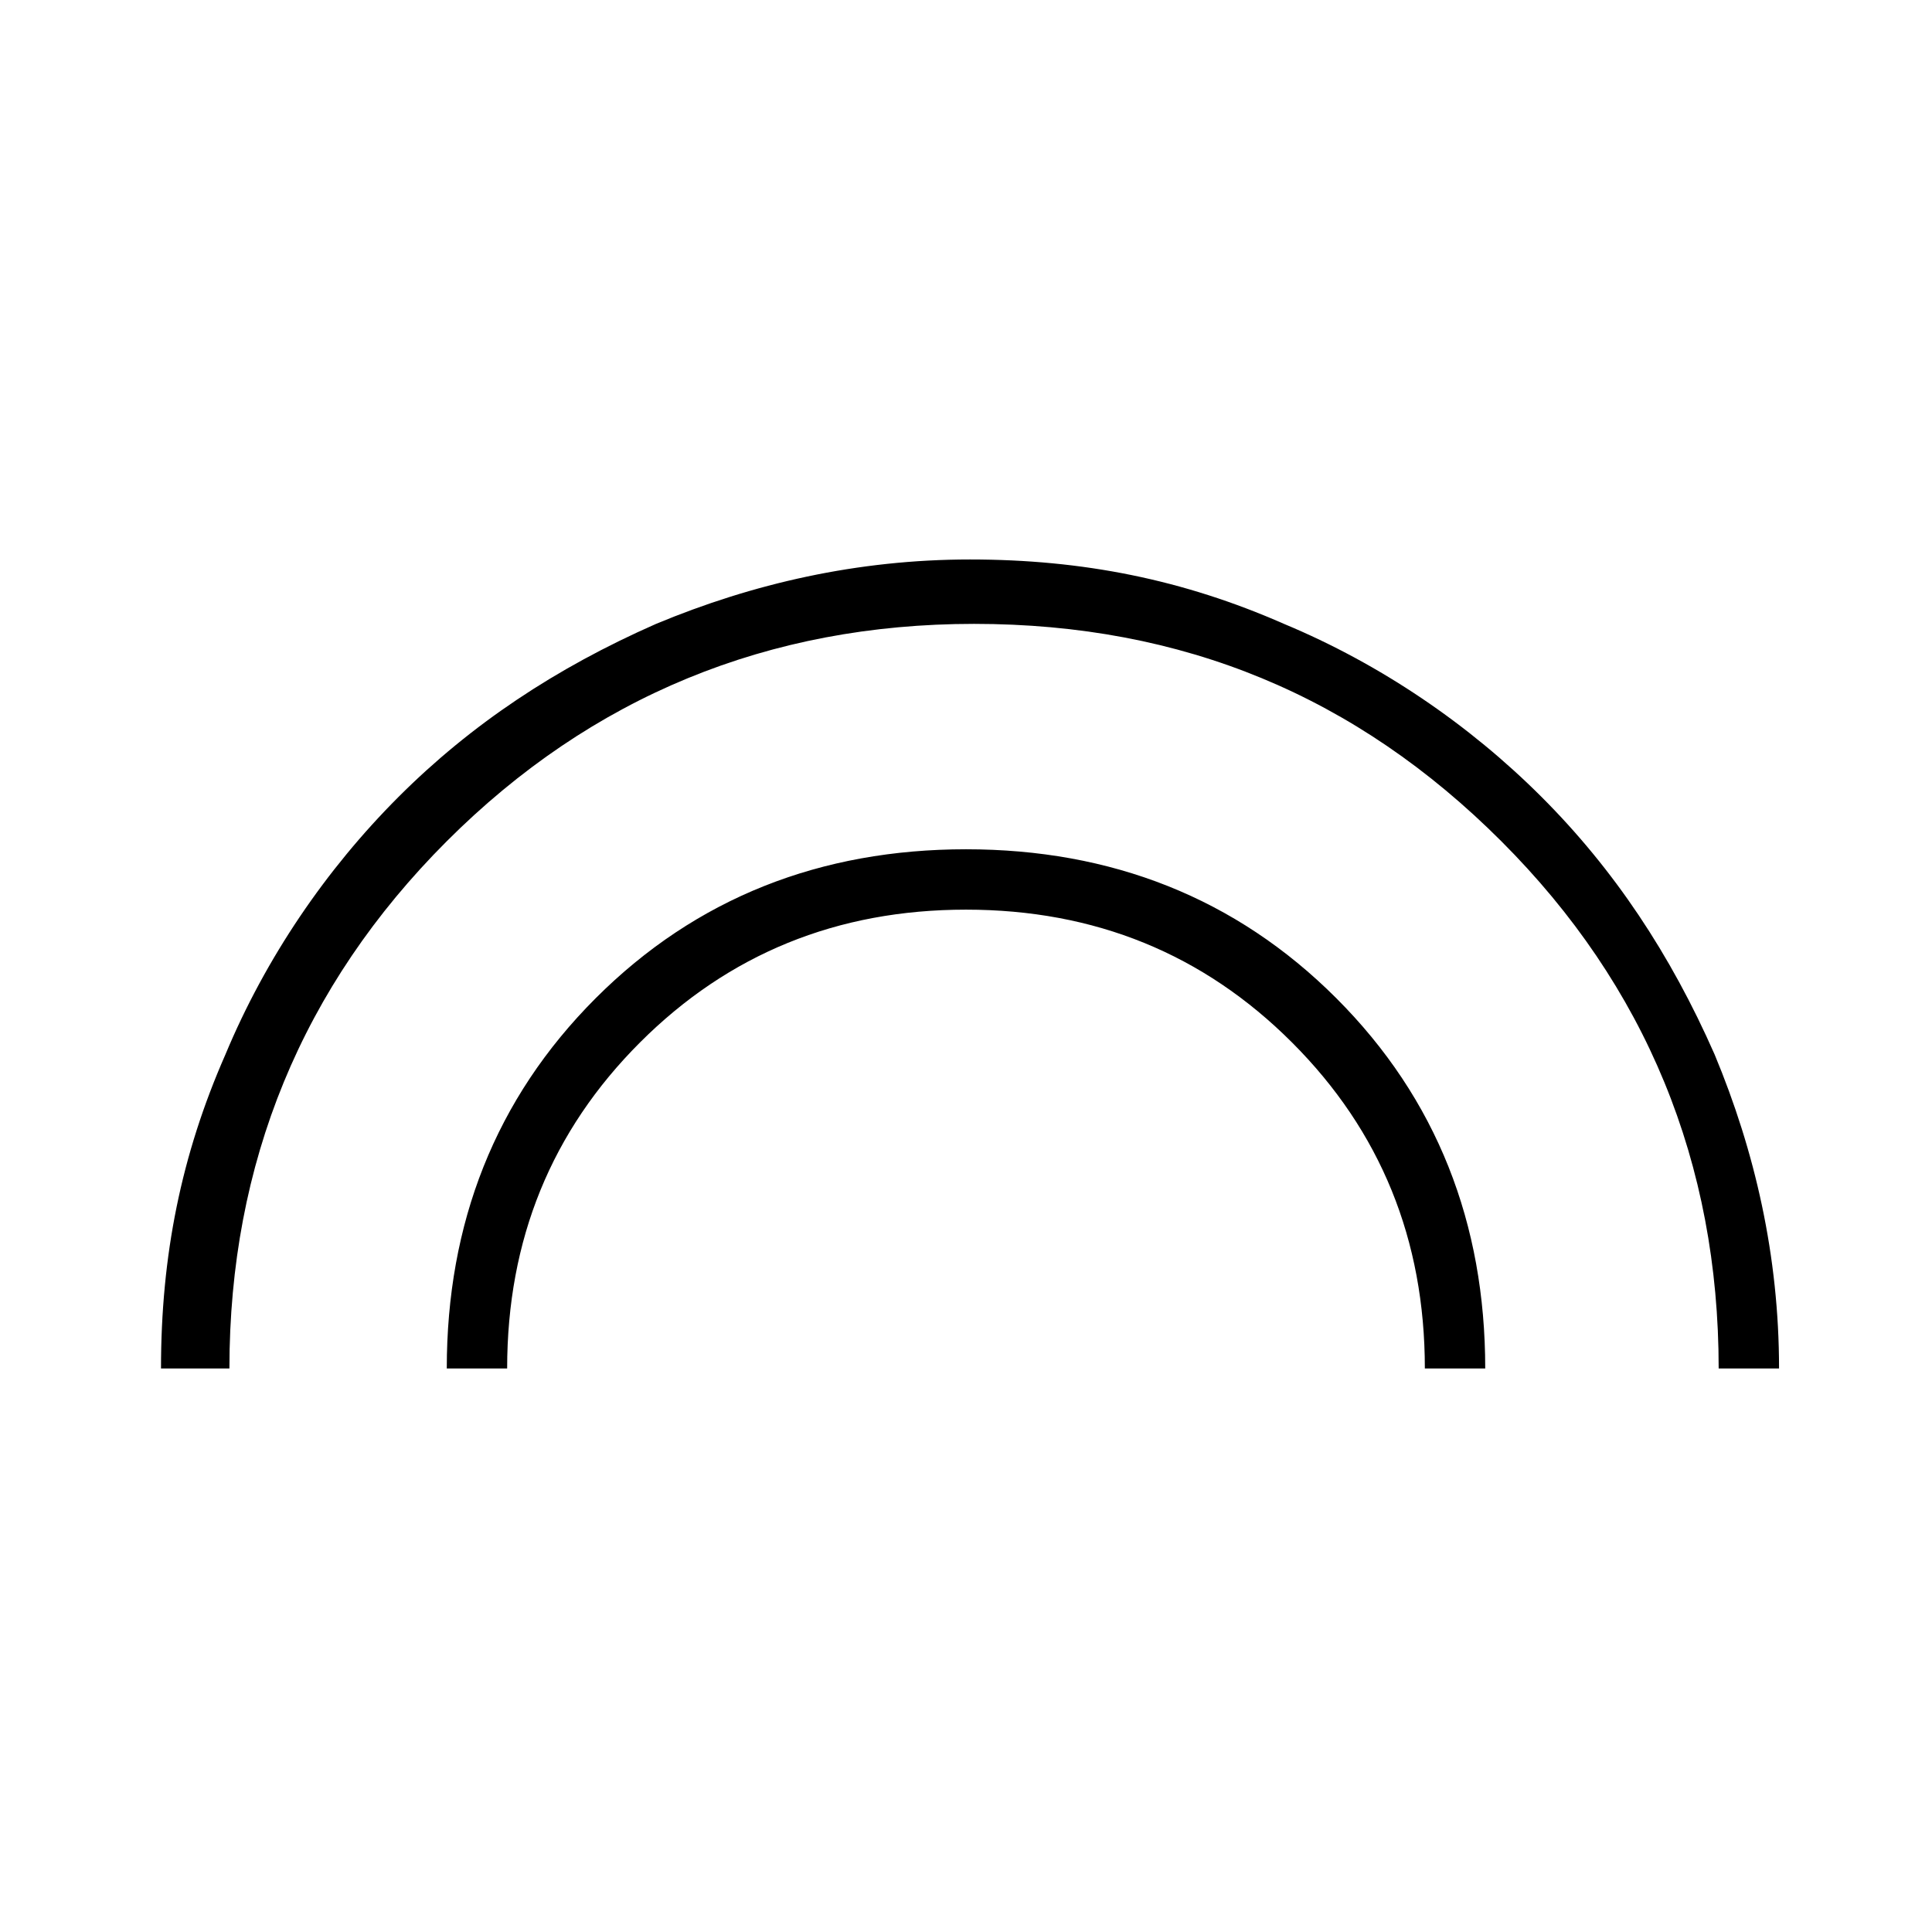 <?xml version="1.0" encoding="utf-8"?>
<!-- Generator: Adobe Illustrator 26.3.1, SVG Export Plug-In . SVG Version: 6.00 Build 0)  -->
<svg version="1.1" id="Слой_1" xmlns="http://www.w3.org/2000/svg" xmlns:xlink="http://www.w3.org/1999/xlink" x="0px" y="0px"
	 viewBox="0 0 48 48" style="enable-background:new 0 0 48 48;" xml:space="preserve">
<path d="M4,34c0-2.8,0.5-5.3,1.6-7.8c1-2.4,2.5-4.6,4.3-6.4s3.9-3.2,6.4-4.3c2.4-1,5-1.6,7.8-1.6s5.3,0.5,7.8,1.6
	c2.4,1,4.6,2.5,6.4,4.3c1.8,1.8,3.2,3.9,4.3,6.4c1,2.4,1.6,5,1.6,7.8h-1.5c0-5.1-1.8-9.5-5.4-13.1c-3.6-3.6-7.9-5.4-13.1-5.4
	c-5.1,0-9.5,1.8-13.1,5.4s-5.4,8-5.4,13.1H4z M11.1,34c0-3.6,1.2-6.7,3.7-9.2s5.6-3.7,9.2-3.7s6.7,1.2,9.2,3.7s3.7,5.6,3.7,9.2h-1.5
	c0-3.2-1.1-5.9-3.3-8.1s-4.9-3.3-8.1-3.3s-5.9,1.1-8.1,3.3s-3.3,4.9-3.3,8.1C12.6,34,11.1,34,11.1,34z"/>
</svg>
